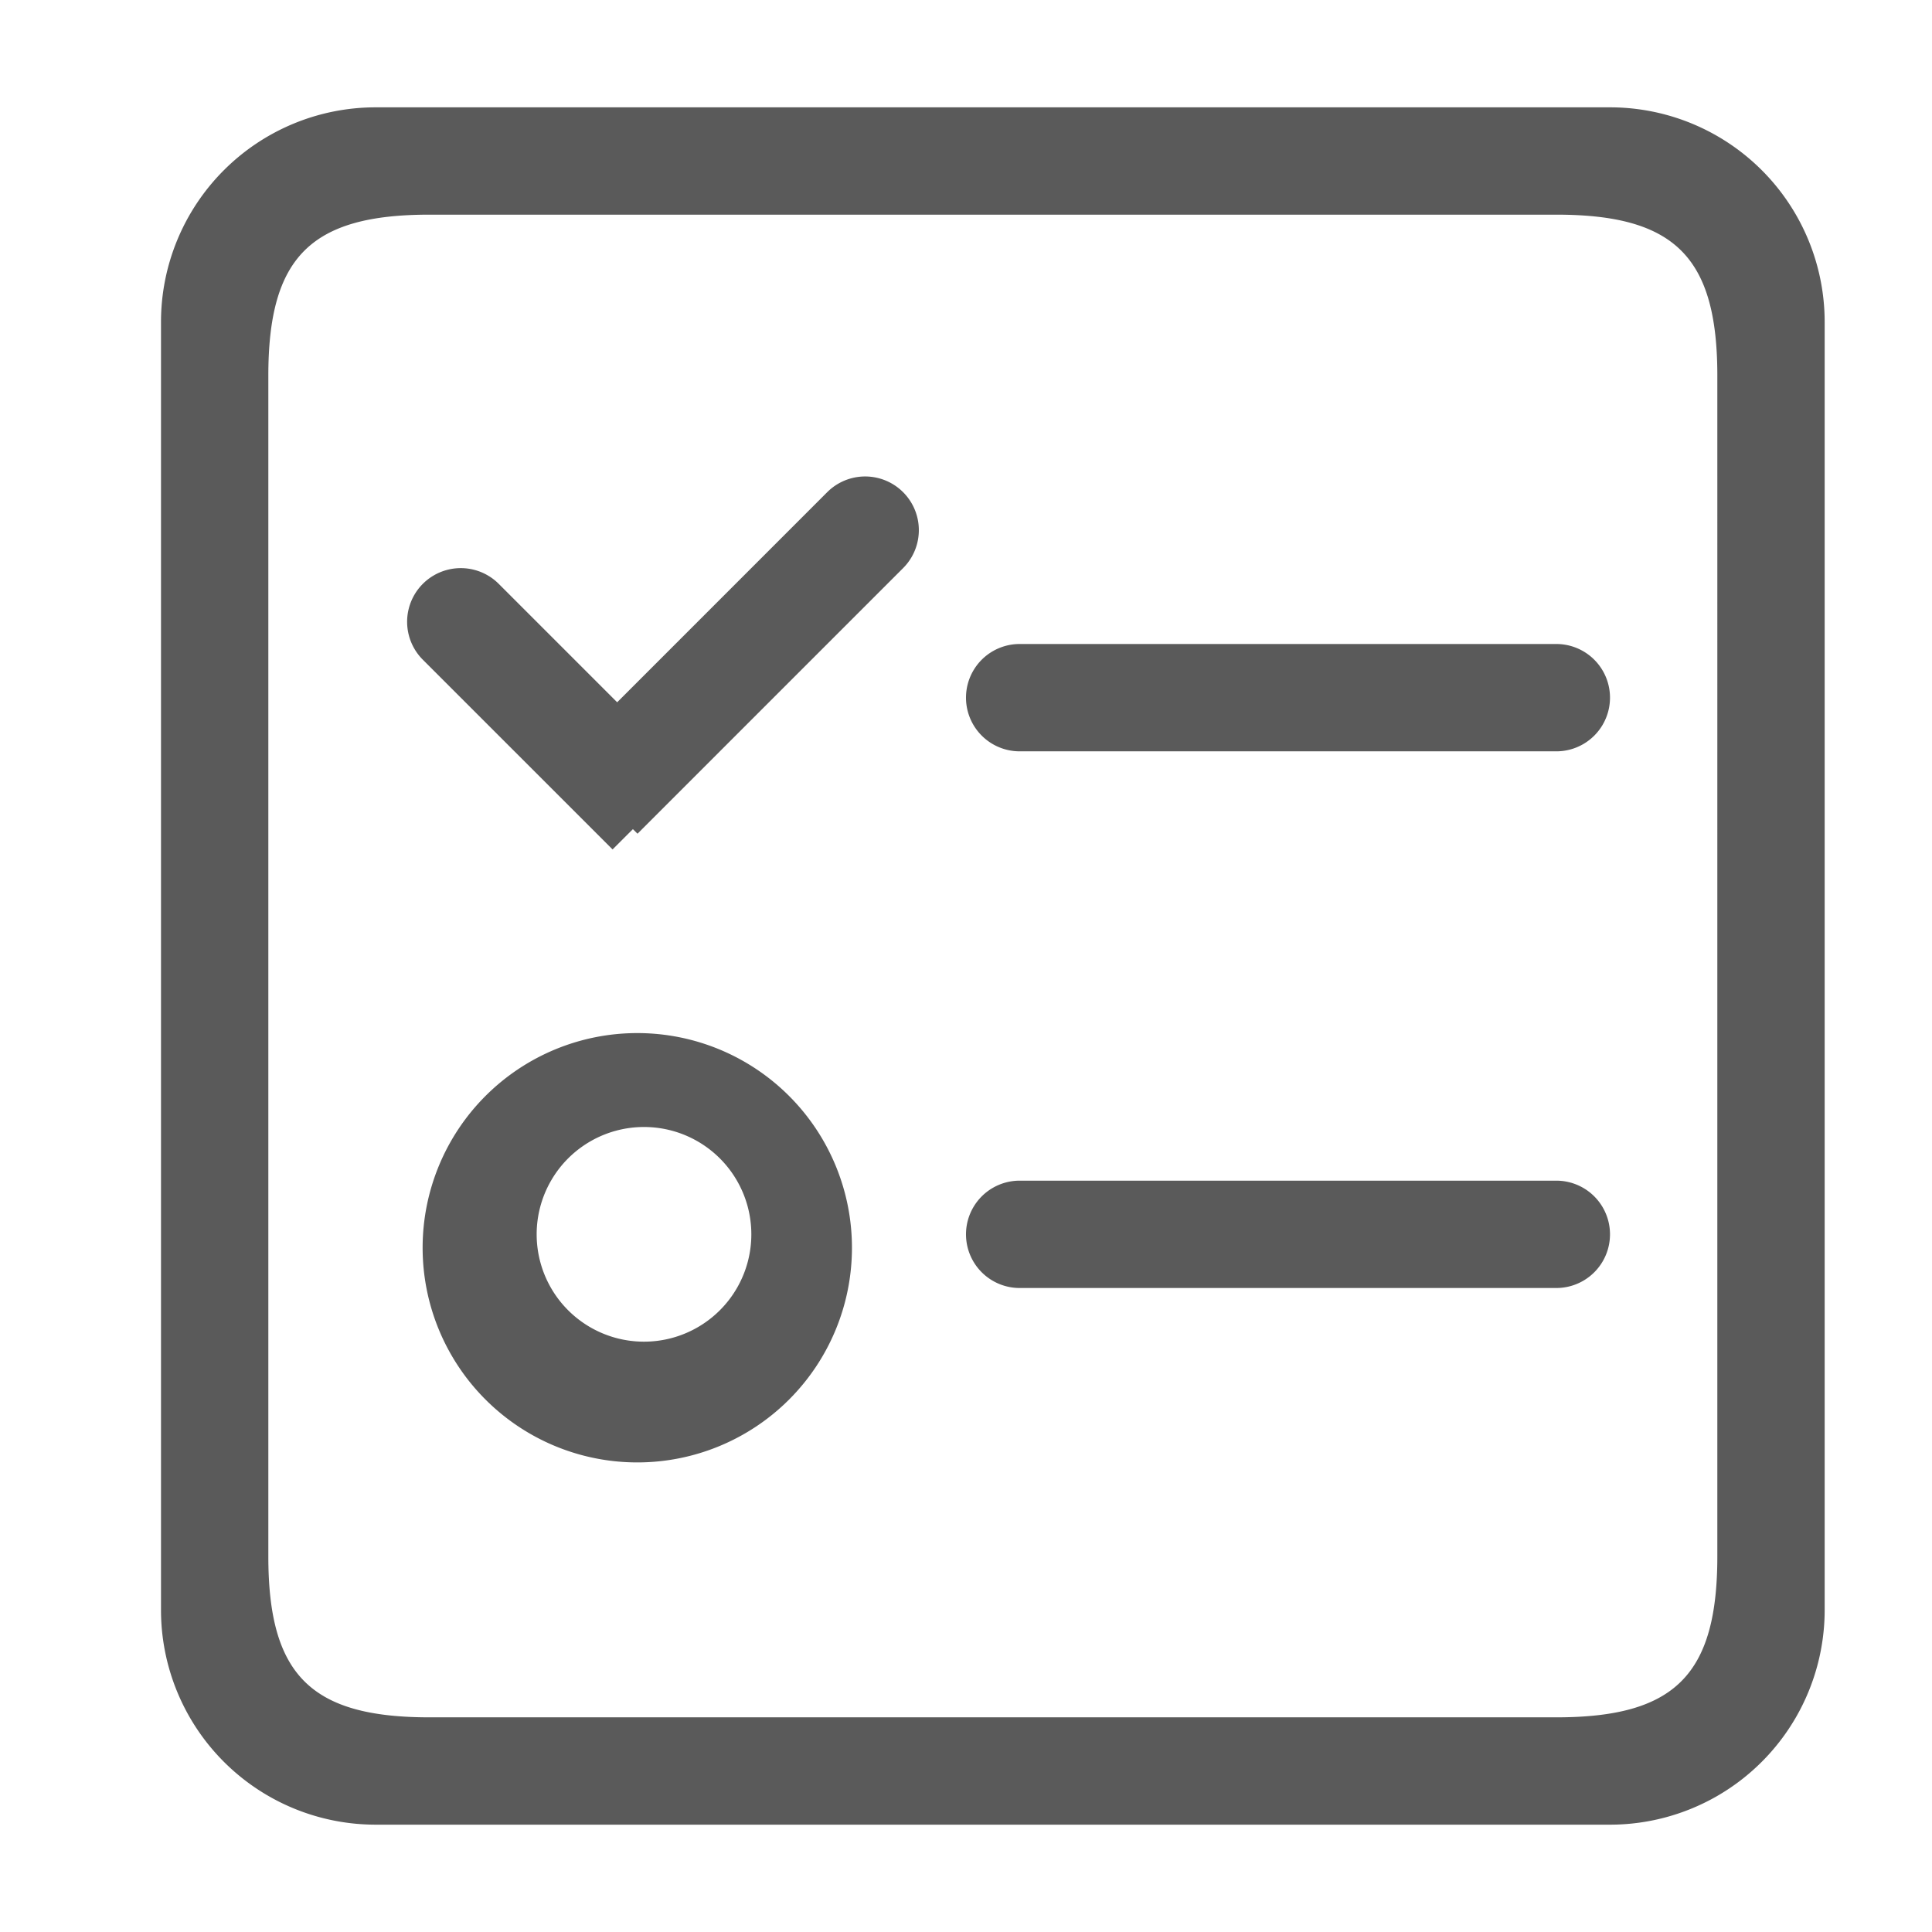 <?xml version="1.0" standalone="no"?><!DOCTYPE svg PUBLIC "-//W3C//DTD SVG 1.1//EN" "http://www.w3.org/Graphics/SVG/1.1/DTD/svg11.dtd"><svg t="1509346554082" class="icon" style="" viewBox="0 0 1024 1024" version="1.1" xmlns="http://www.w3.org/2000/svg" p-id="3203" xmlns:xlink="http://www.w3.org/1999/xlink" width="200" height="200"><defs><style type="text/css"></style></defs><path d="M853.333 967.111H199.111a113.778 113.778 0 0 1-113.778-113.778V170.667a113.778 113.778 0 0 1 113.778-113.778h654.222a113.778 113.778 0 0 1 113.778 113.778v682.667a113.778 113.778 0 0 1-113.778 113.778z m56.889-768c0-62.834-22.5-85.333-85.333-85.333H227.556c-62.834 0-85.333 22.5-85.333 85.333v625.778c0 62.834 22.5 85.333 85.333 85.333h597.333c62.834 0 85.333-22.5 85.333-85.333V199.111z m-85.333 483.556H540.444a28.444 28.444 0 0 1 0-56.889h284.444a28.444 28.444 0 0 1 0 56.889z m0-284.444H540.444a28.444 28.444 0 0 1 0-56.889h284.444a28.444 28.444 0 0 1 0 56.889z m-486.997 43.662l-2.446-2.418-10.78 10.752-100.551-100.551a28.416 28.416 0 1 1 40.22-40.22l62.777 62.777 111.332-111.36a28.444 28.444 0 0 1 40.22 40.249l-140.772 140.772z m-0.114 105.671a113.778 113.778 0 1 1 0 227.556 113.778 113.778 0 0 1 0-227.556zM341.333 711.111a56.889 56.889 0 1 0 0-113.778 56.889 56.889 0 0 0 0 113.778z" fill="#5A5A5A" p-id="3204"></path></svg>